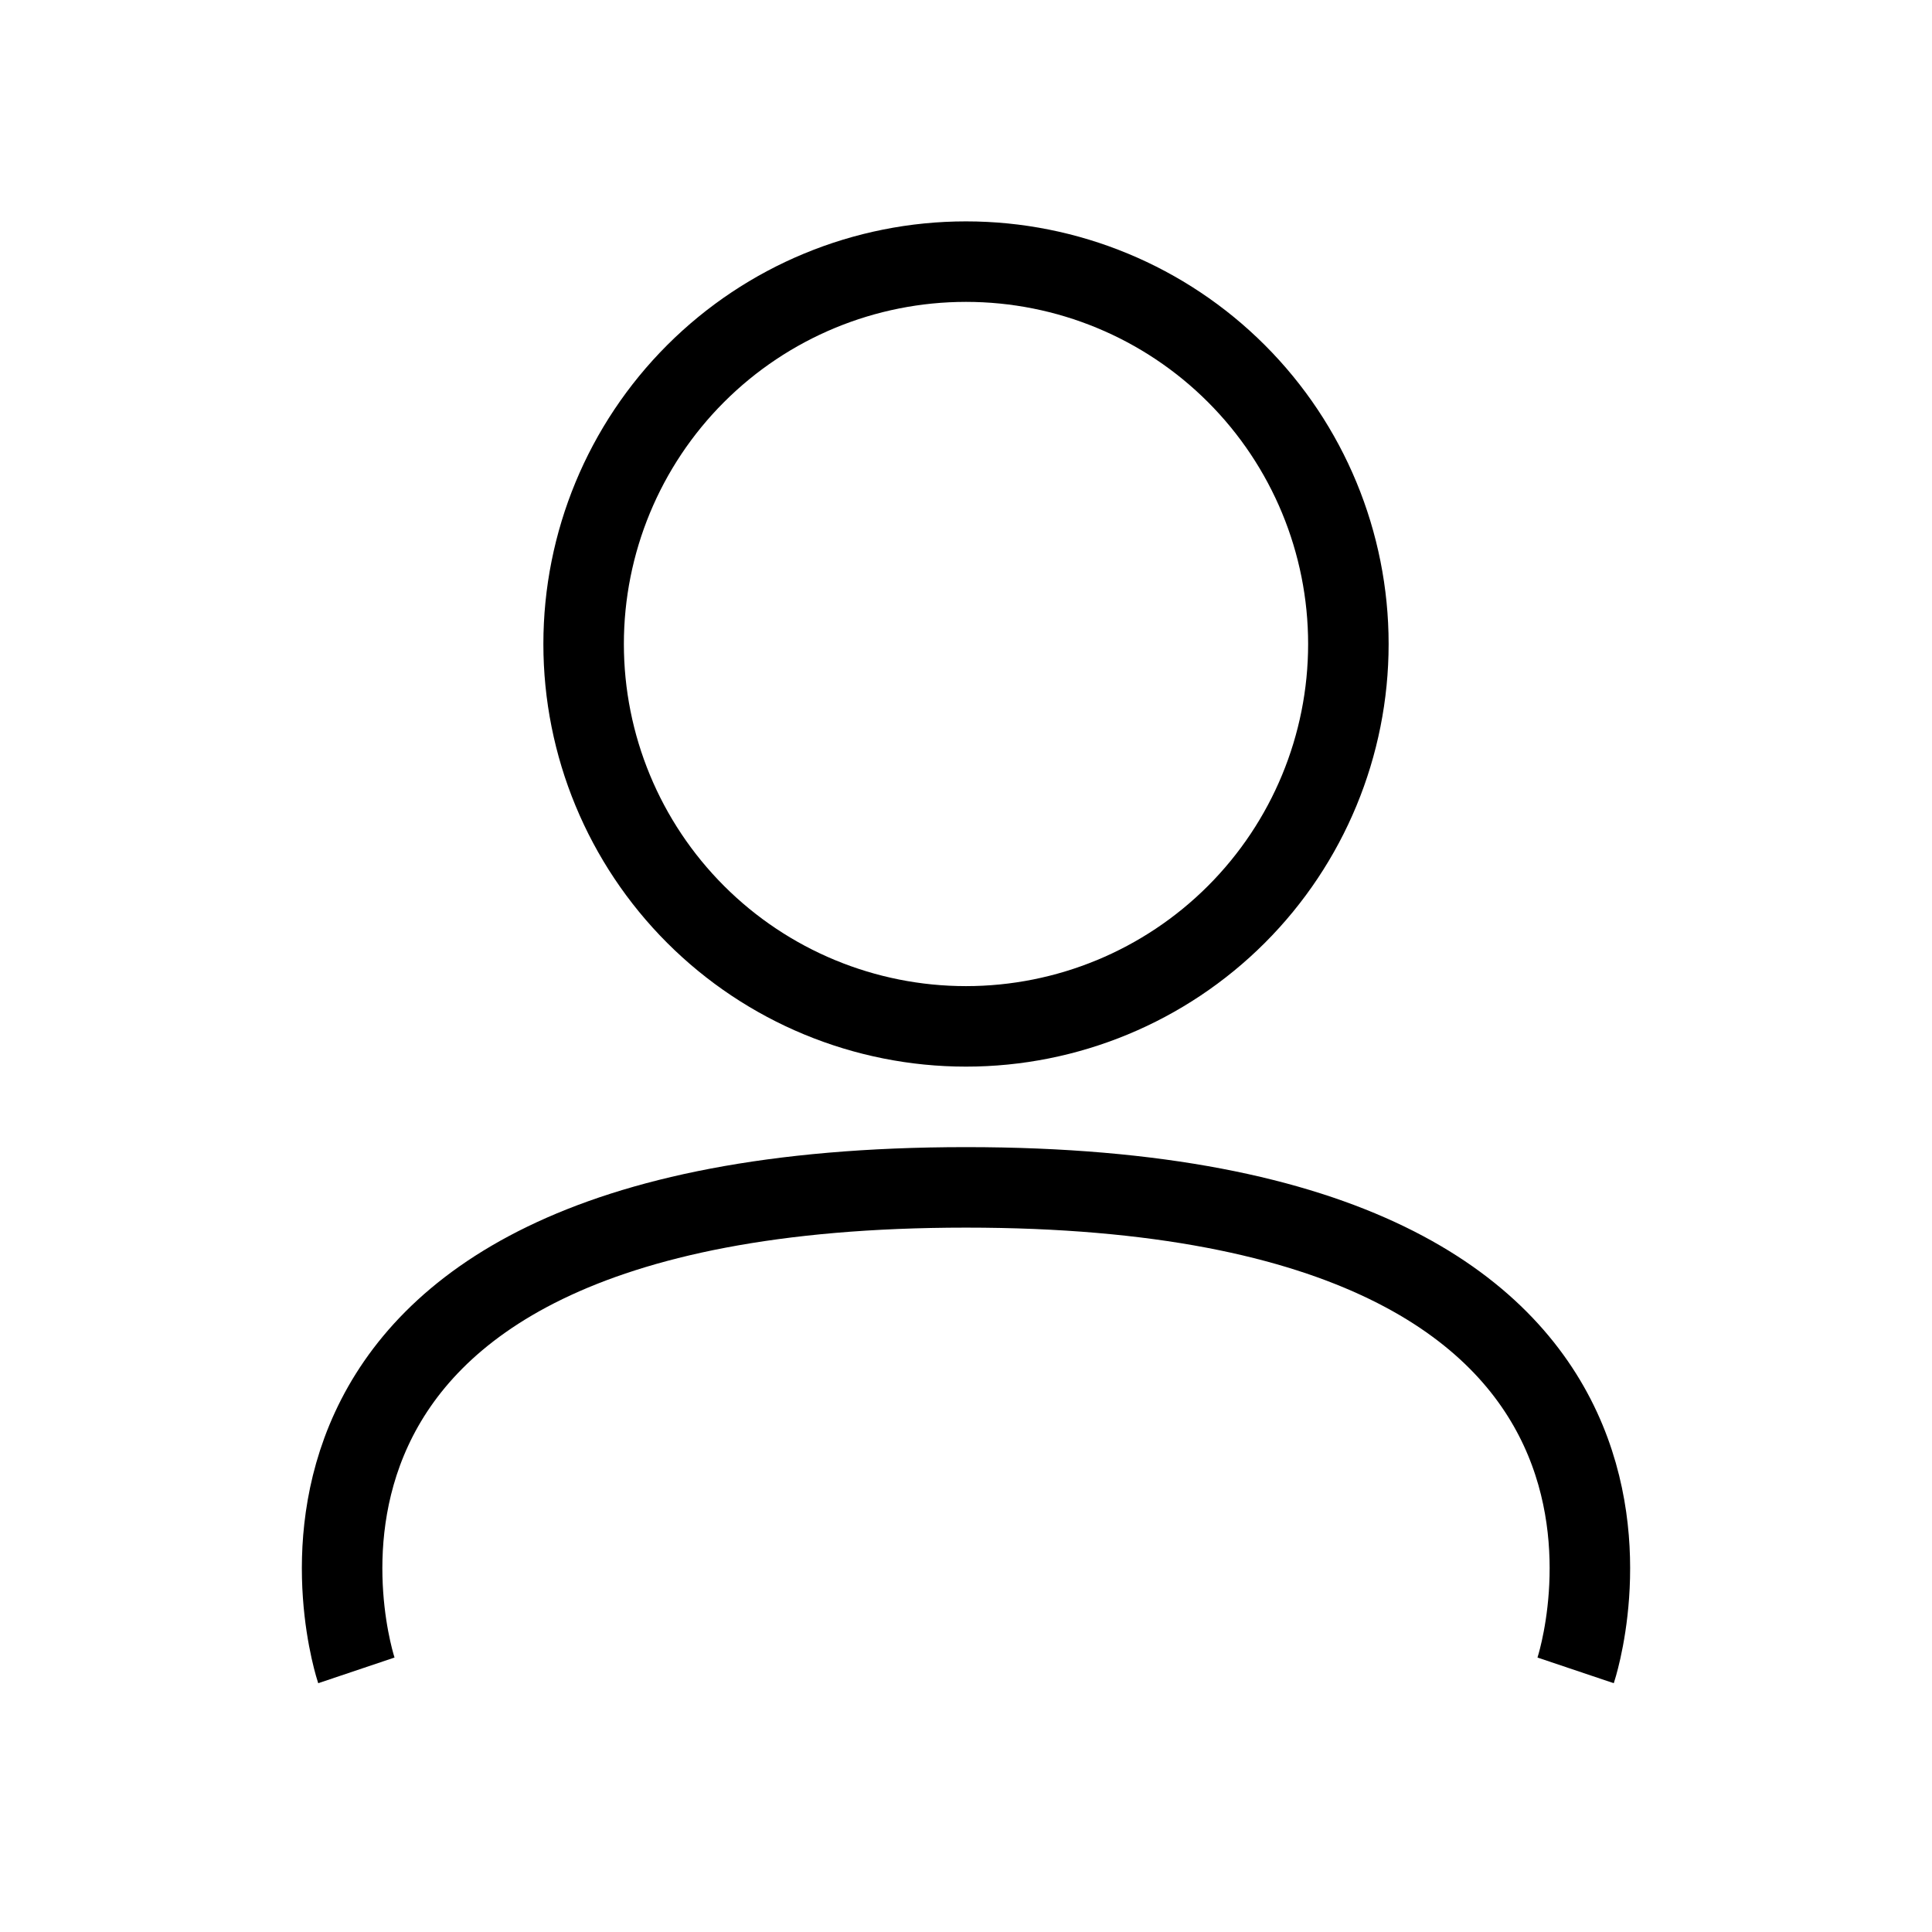 <svg width="24" height="24" viewBox="0 0 24 24" fill="none" xmlns="http://www.w3.org/2000/svg">
<path d="M16.75 8C16.75 9.26 16.25 10.468 15.359 11.359C14.468 12.25 13.26 12.75 12 12.75C10.74 12.75 9.532 12.25 8.641 11.359C7.75 10.468 7.25 9.26 7.25 8C7.25 6.74 7.75 5.532 8.641 4.641C9.532 3.75 10.74 3.25 12 3.25C13.26 3.25 14.468 3.75 15.359 4.641C16.25 5.532 16.75 6.74 16.75 8Z" stroke="black" stroke-linejoin="bevel"/>
<path d="M4.427 20.75C4.427 20.75 2.408 14.75 12 14.75C21.592 14.75 19.573 20.75 19.573 20.75" stroke="black" stroke-linejoin="bevel"/>
</svg>

